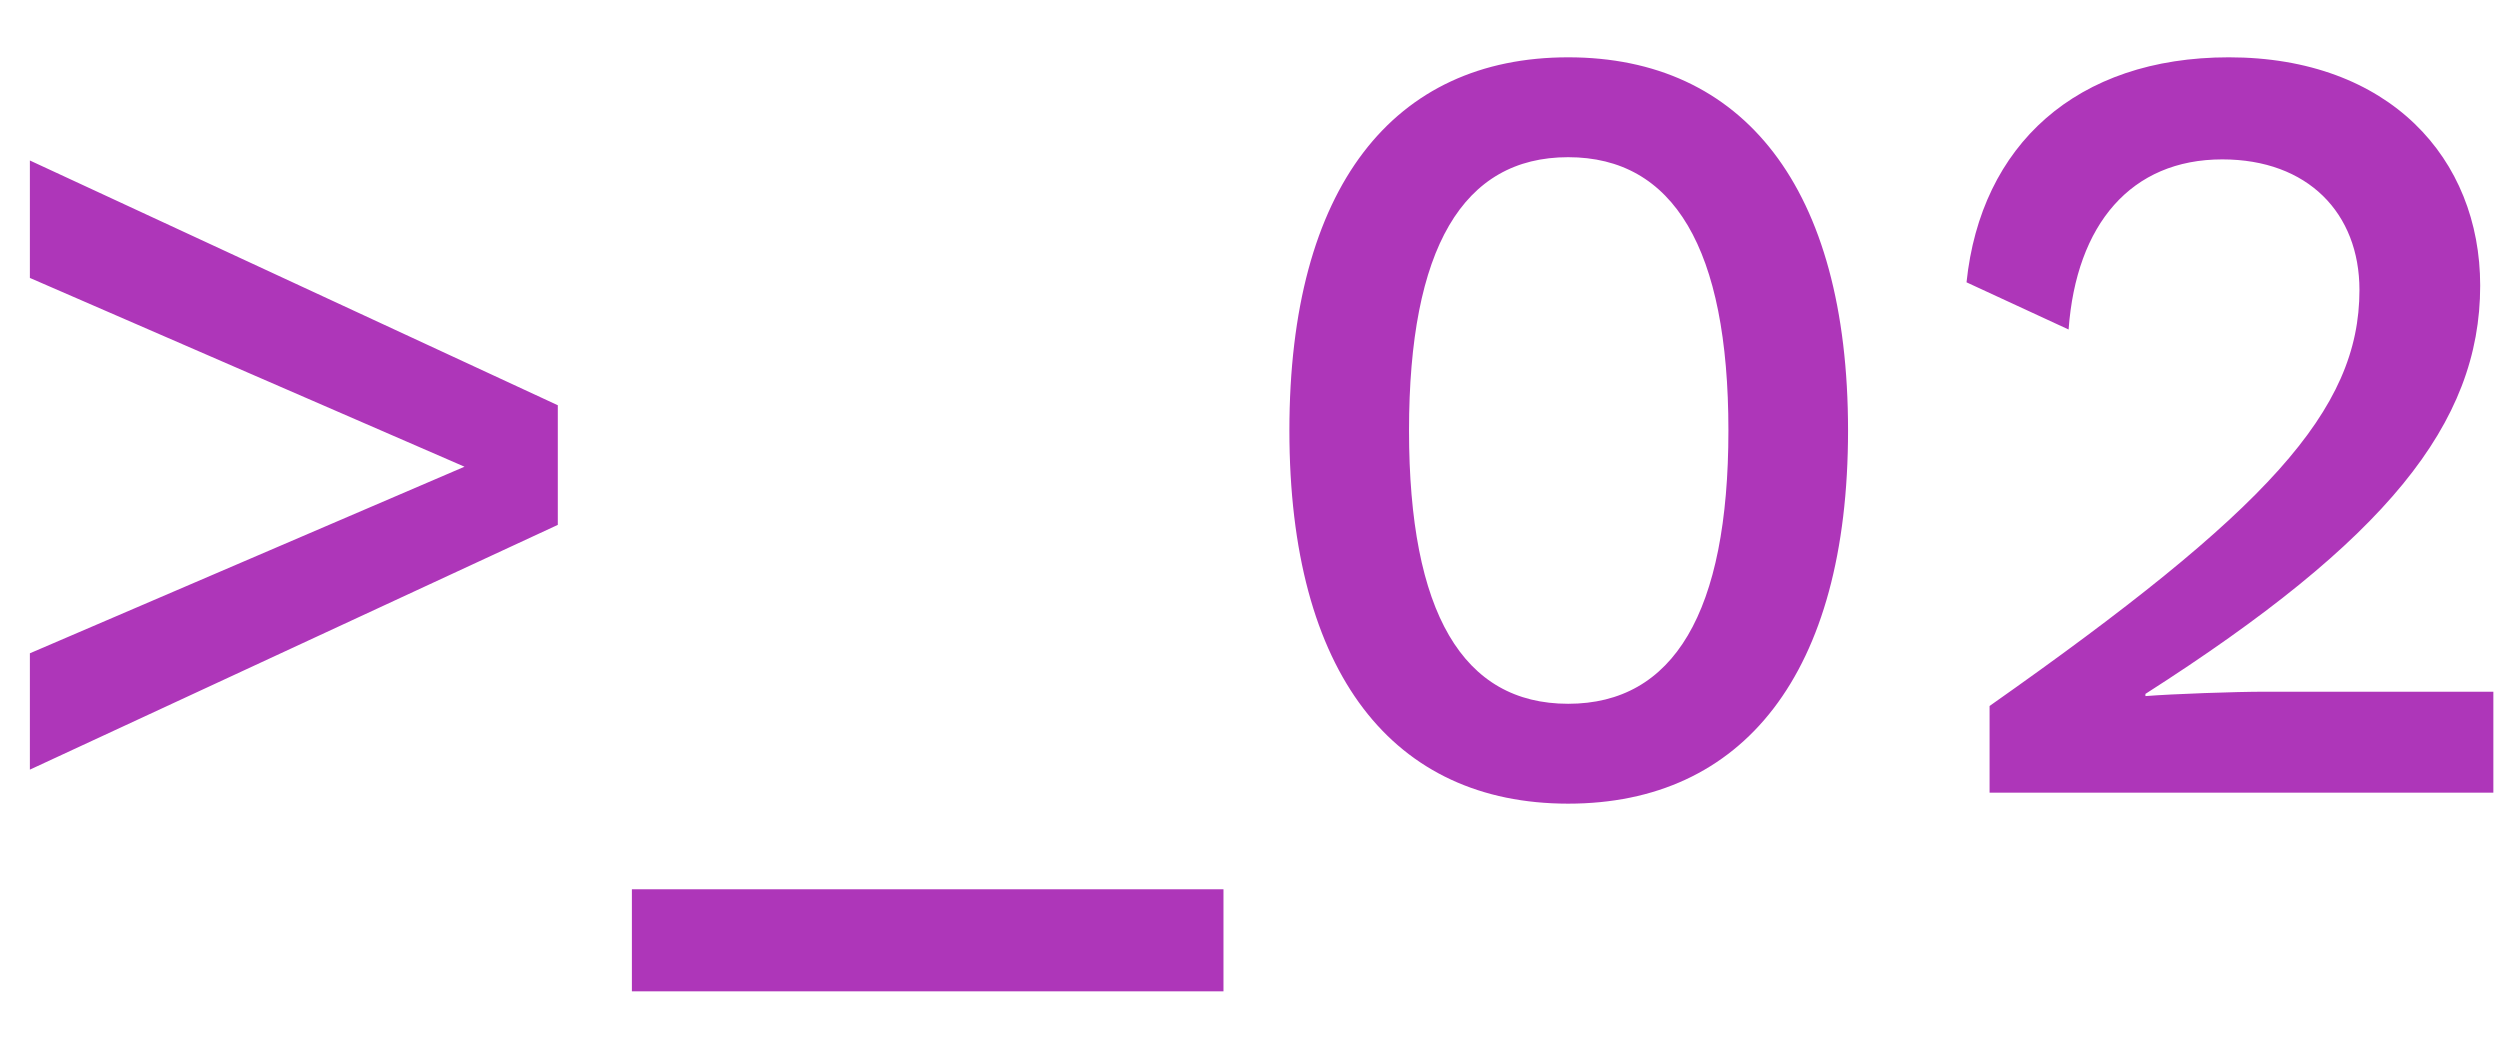 <svg width="41" height="17" viewBox="0 0 41 17" fill="none" xmlns="http://www.w3.org/2000/svg">
<path d="M0.49 2.632L9.148 6.646V8.608L0.49 12.622V10.714L7.618 7.654L0.49 4.558V2.632ZM20.065 14.584V16.258H10.363V14.584H20.065ZM25.718 13.18C22.856 13.18 21.146 11.056 21.146 7.06C21.146 3.064 22.856 0.94 25.718 0.94C28.58 0.94 30.308 3.064 30.308 7.06C30.308 11.056 28.58 13.18 25.718 13.18ZM25.718 11.542C27.446 11.542 28.346 10.048 28.346 7.06C28.346 4.072 27.446 2.578 25.718 2.578C23.99 2.578 23.108 4.072 23.108 7.06C23.108 10.048 23.99 11.542 25.718 11.542ZM32.629 13V11.578C37.183 8.374 38.695 6.736 38.695 4.756C38.695 3.496 37.849 2.614 36.445 2.614C34.951 2.614 34.051 3.676 33.925 5.404L32.251 4.63C32.485 2.38 34.051 0.94 36.553 0.94C39.181 0.94 40.675 2.596 40.675 4.684C40.675 6.952 39.127 8.86 35.185 11.38V11.416C35.635 11.38 36.661 11.344 37.147 11.344H40.891V13H32.629Z" fill="#AE36B9"/>
</svg>
